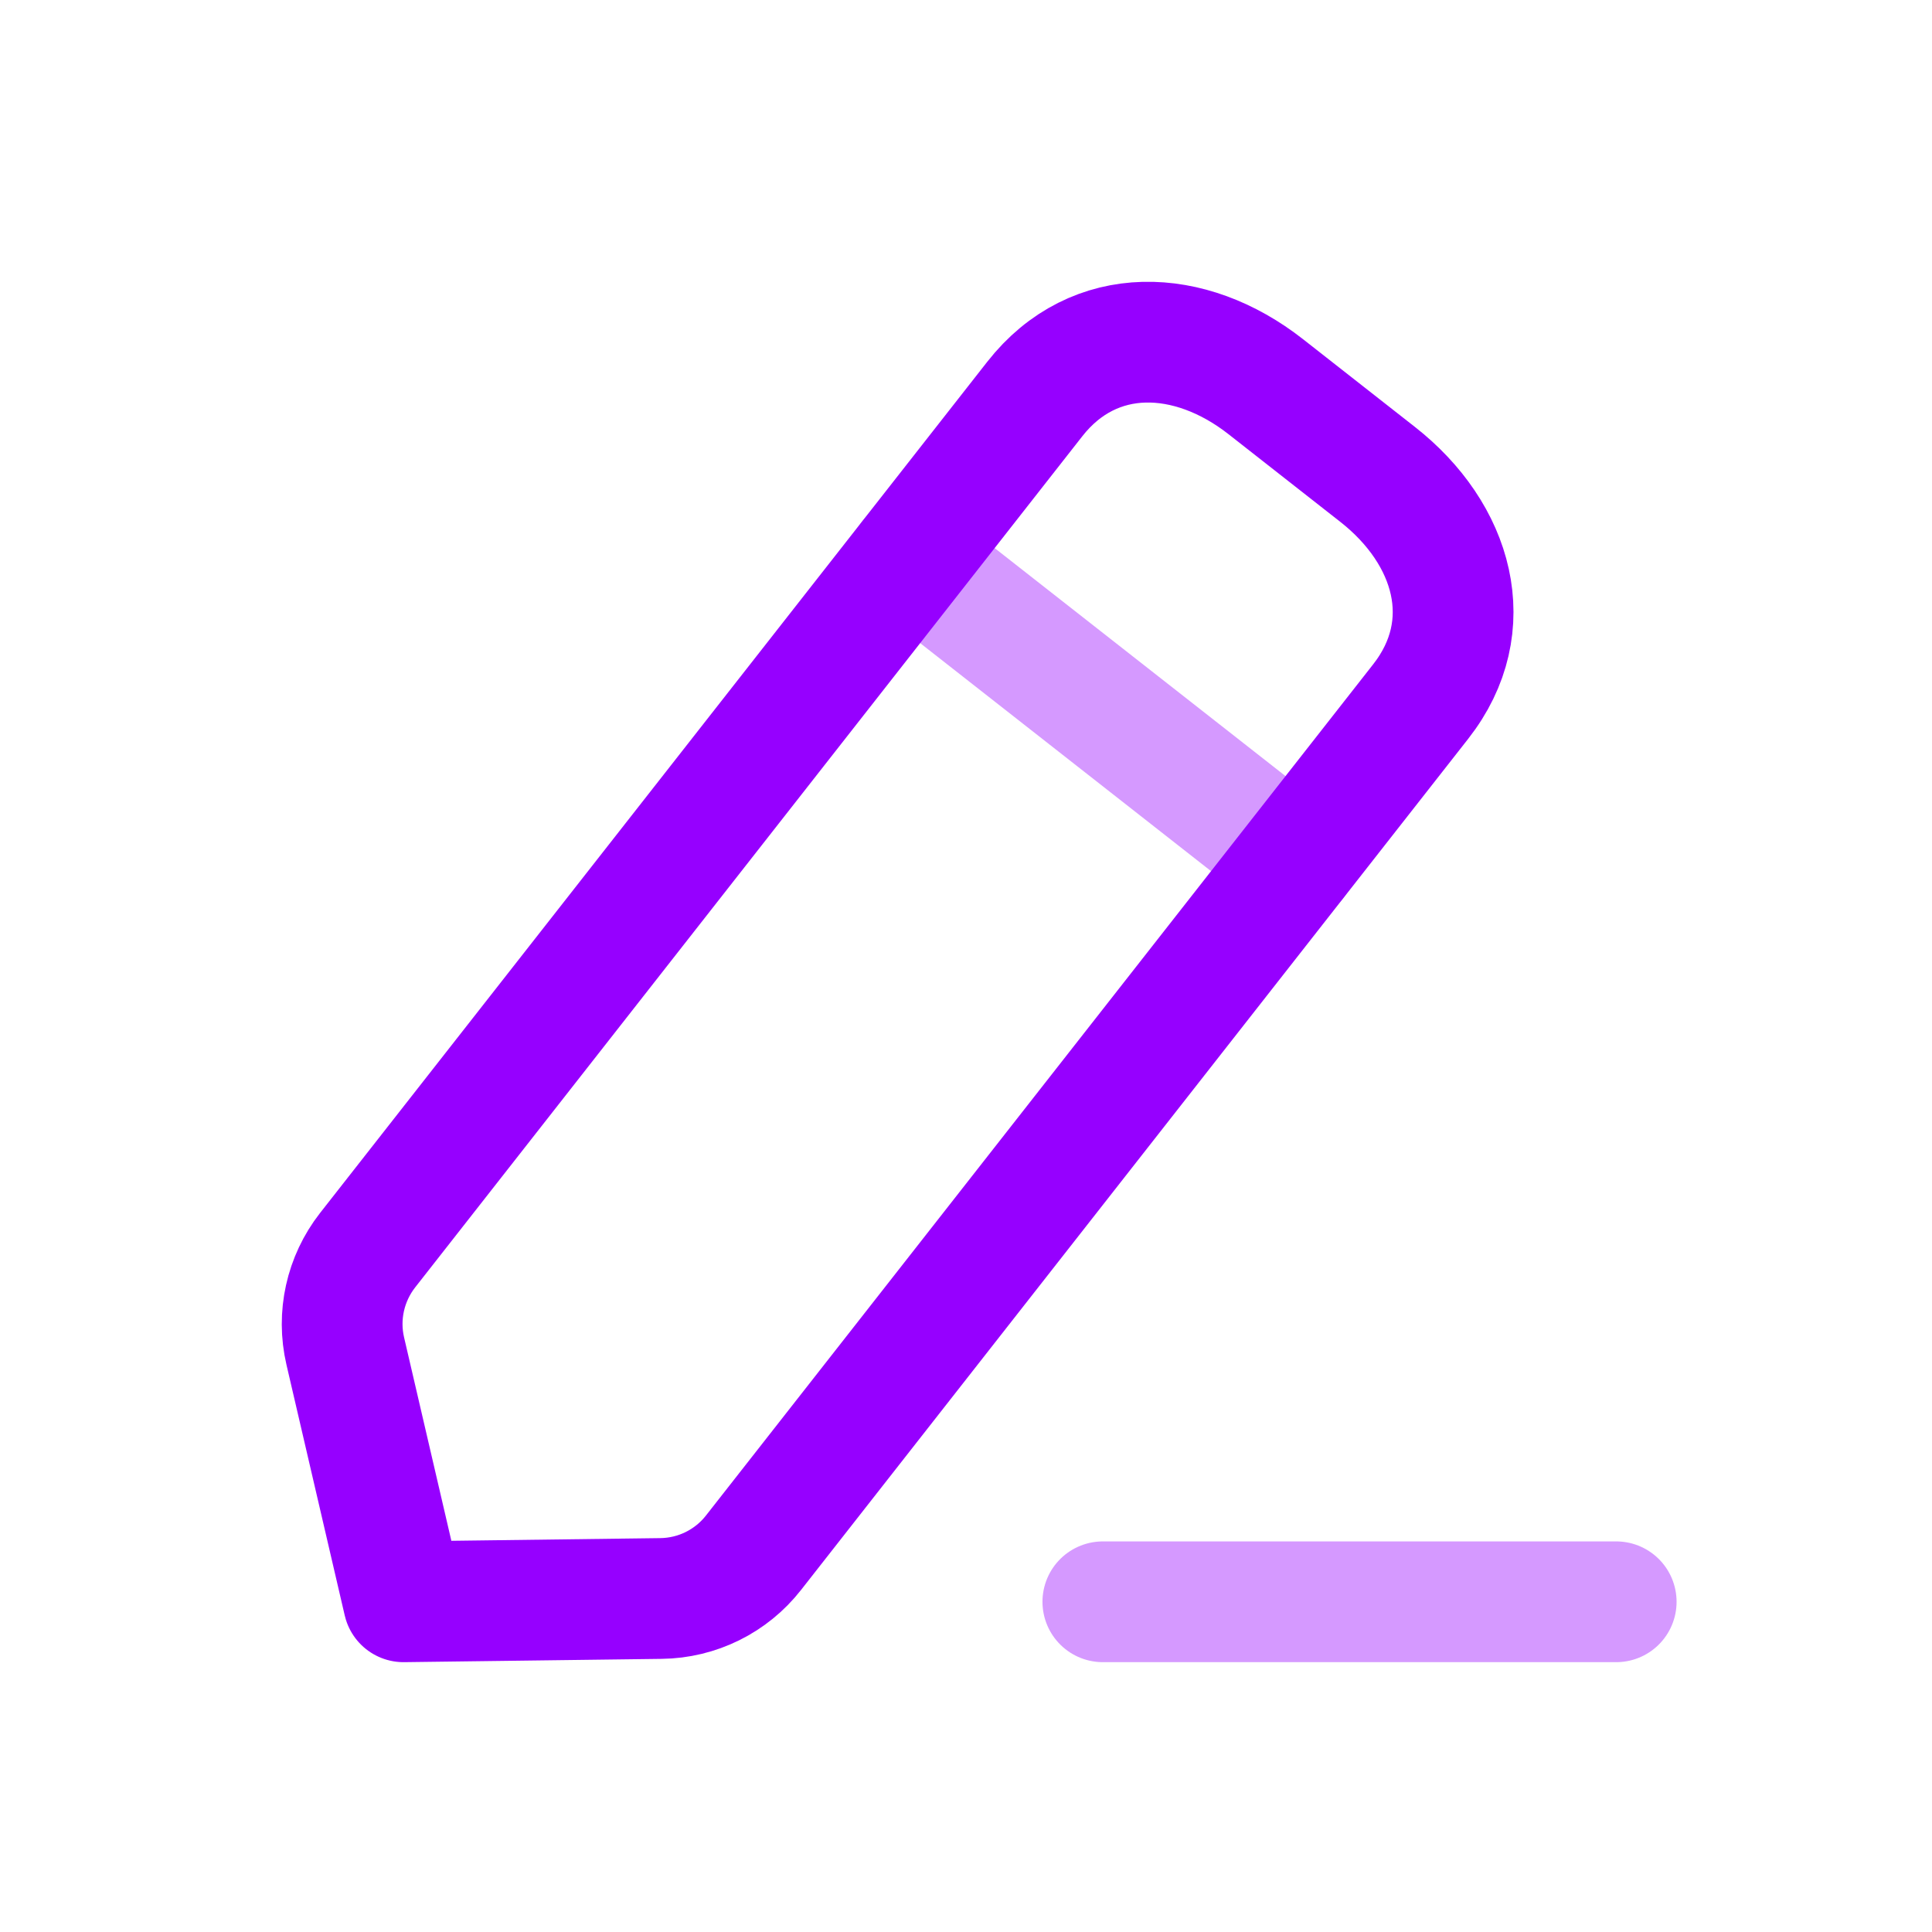 <?xml version="1.0" encoding="UTF-8"?>
<svg width="24px"  height="24px"  viewBox="0 0 24 24" version="1.1" xmlns="http://www.w3.org/2000/svg" xmlns:xlink="http://www.w3.org/1999/xlink">
    <title>Iconly/Two-tone/Edit</title>
    <g id="Iconly/Two-tone/Edit" stroke="#9600ff"  stroke-width="1.5"  fill="none" fill-rule="evenodd" stroke-linecap="round" stroke-linejoin="round">
        <g id="Edit" transform="translate(3.5, 3.5)" stroke="#9600ff"  stroke-width="1.5" >
            <line x1="10.2" y1="16.398" x2="16.577" y2="16.398" id="Stroke-1" opacity="0.4"></line>
            <path d="M9.355,1.456 C10.092,0.517 11.283,0.566 12.223,1.303 L13.613,2.393 C14.553,3.13 14.886,4.273 14.149,5.214 L5.86,15.789 C5.583,16.143 5.16,16.352 4.71,16.357 L1.513,16.398 L0.789,13.283 C0.687,12.846 0.789,12.386 1.066,12.031 L9.355,1.456 Z" id="Stroke-3"></path>
            <line x1="7.803" y1="3.436" x2="12.597" y2="7.194" id="Stroke-5" opacity="0.4"></line>
        </g>
    </g>
</svg>
